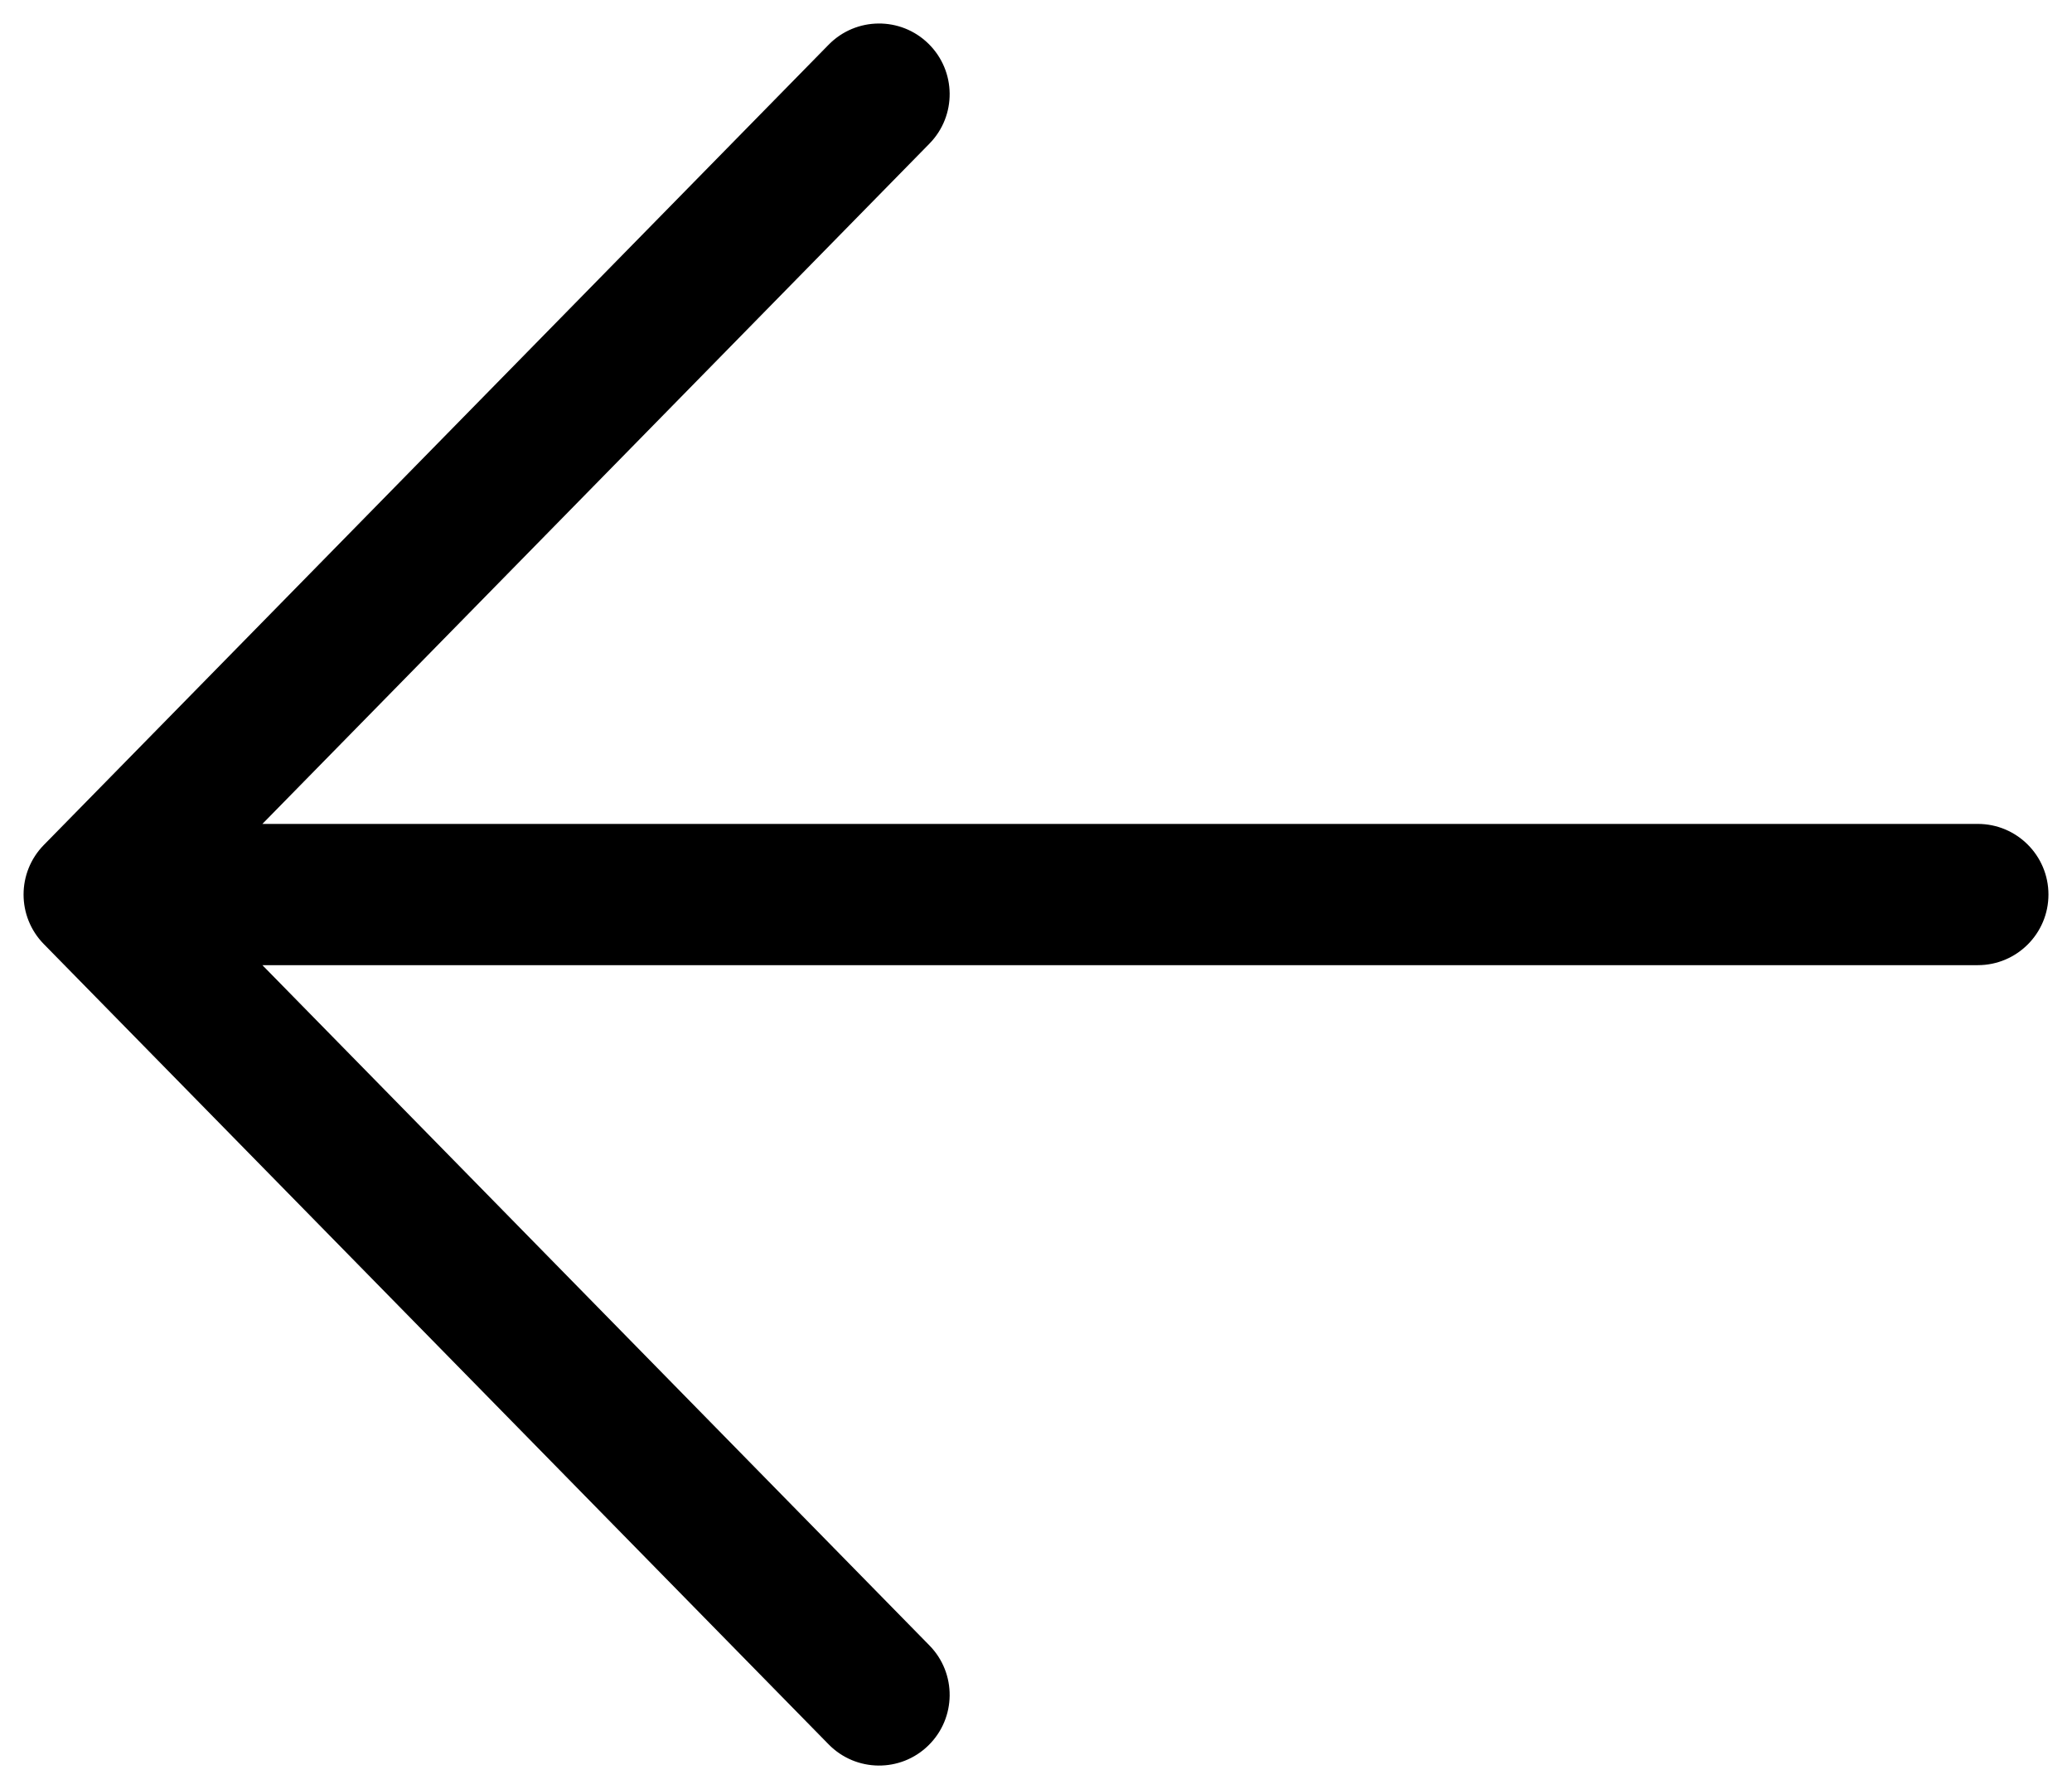 <svg viewBox="0 0 22 19" xmlns="http://www.w3.org/2000/svg">
<path fill-rule="evenodd" clip-rule="evenodd" d="M9.858 18.536C9.563 18.826 9.088 18.821 8.798 18.525L0.464 10.025C0.179 9.733 0.179 9.267 0.464 8.975L8.798 0.475C9.088 0.179 9.563 0.174 9.858 0.464C10.154 0.754 10.159 1.229 9.869 1.525L2.786 8.75L21 8.75C21.414 8.75 21.75 9.086 21.75 9.5C21.75 9.914 21.414 10.25 21 10.25L2.786 10.25L9.869 17.475C10.159 17.771 10.154 18.246 9.858 18.536Z"/>
</svg>
